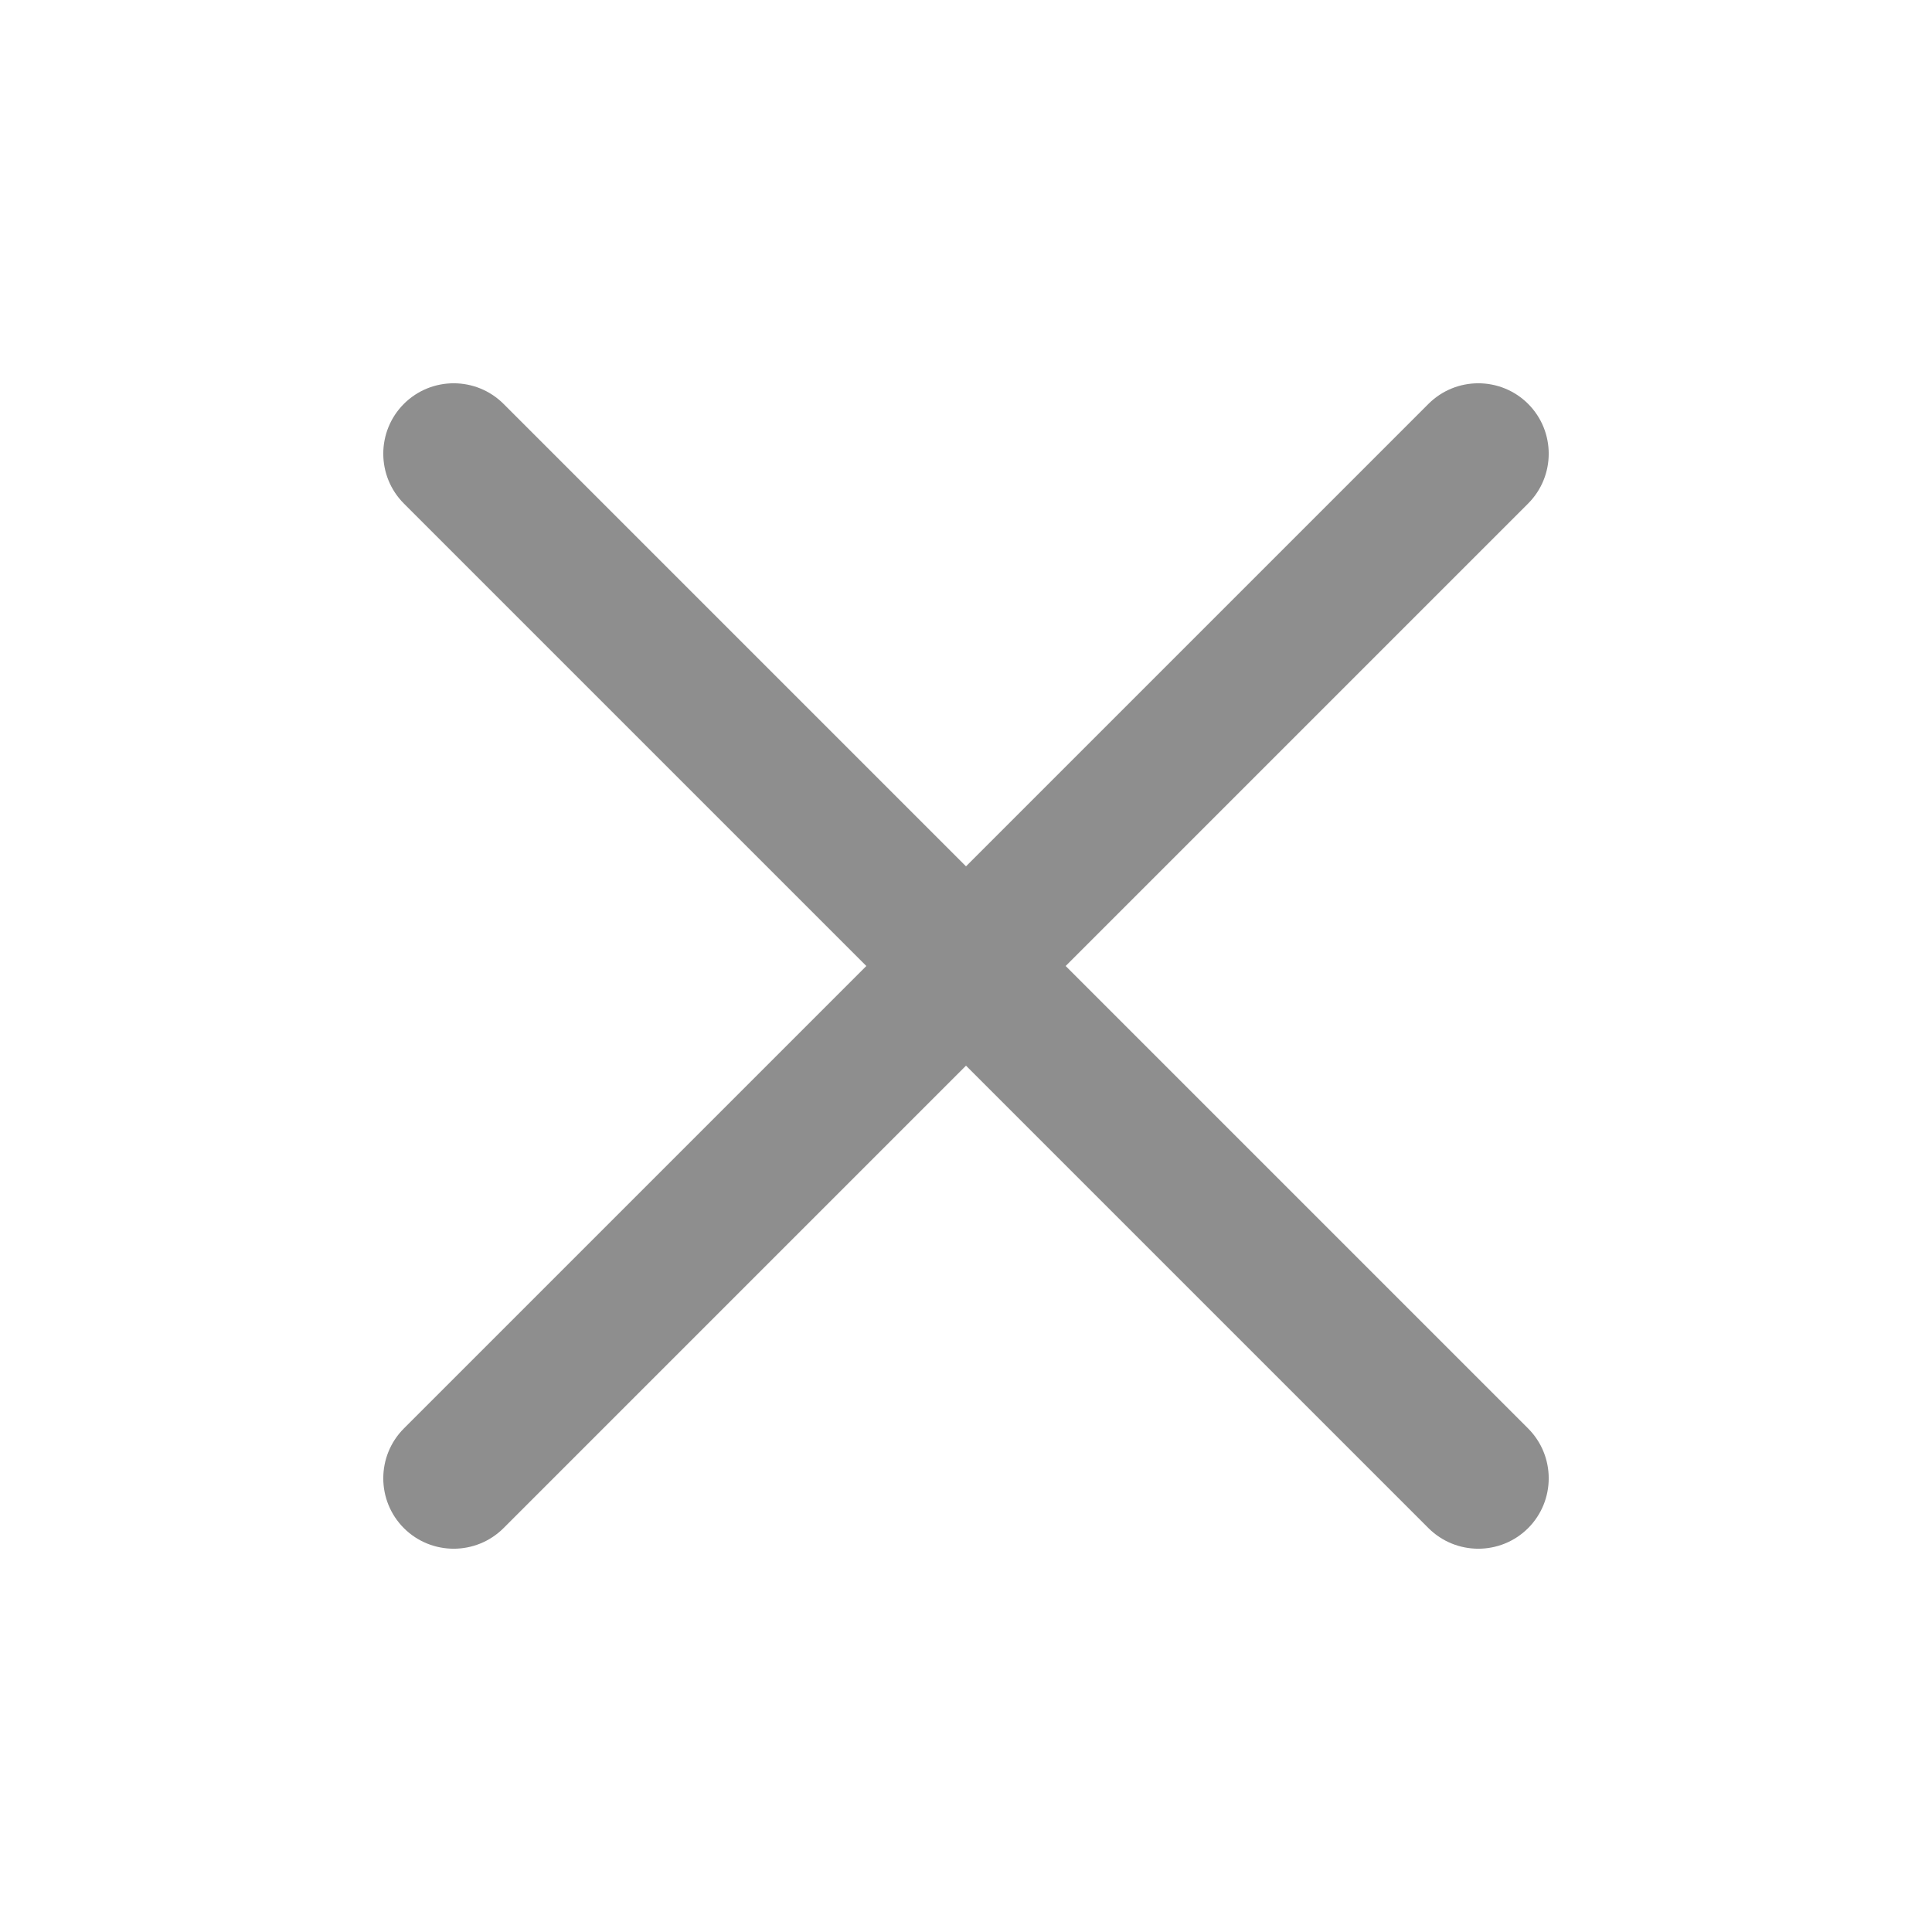 <svg width="24" height="24" viewBox="0 0 24 24" fill="none" xmlns="http://www.w3.org/2000/svg">
<g clip-path="url(#clip0_3695_2488)">
<path d="M18.983 6.255C19.324 5.913 19.324 5.359 18.983 5.017C18.641 4.676 18.087 4.676 17.745 5.017L18.983 6.255ZM5.017 17.745C4.676 18.087 4.676 18.641 5.017 18.983C5.359 19.324 5.913 19.324 6.255 18.983L5.017 17.745ZM6.255 5.017C5.913 4.676 5.359 4.676 5.017 5.017C4.676 5.359 4.676 5.913 5.017 6.255L6.255 5.017ZM17.745 18.983C18.087 19.324 18.641 19.324 18.983 18.983C19.324 18.641 19.324 18.087 18.983 17.745L17.745 18.983ZM17.745 5.017L5.017 17.745L6.255 18.983L18.983 6.255L17.745 5.017ZM5.017 6.255L17.745 18.983L18.983 17.745L6.255 5.017L5.017 6.255Z" fill="#8E8E8E"/>
</g>
<defs>
<clipPath id="clip0_3695_2488">
<rect width="24" height="24" fill="white"/>
</clipPath>
</defs>
</svg>
